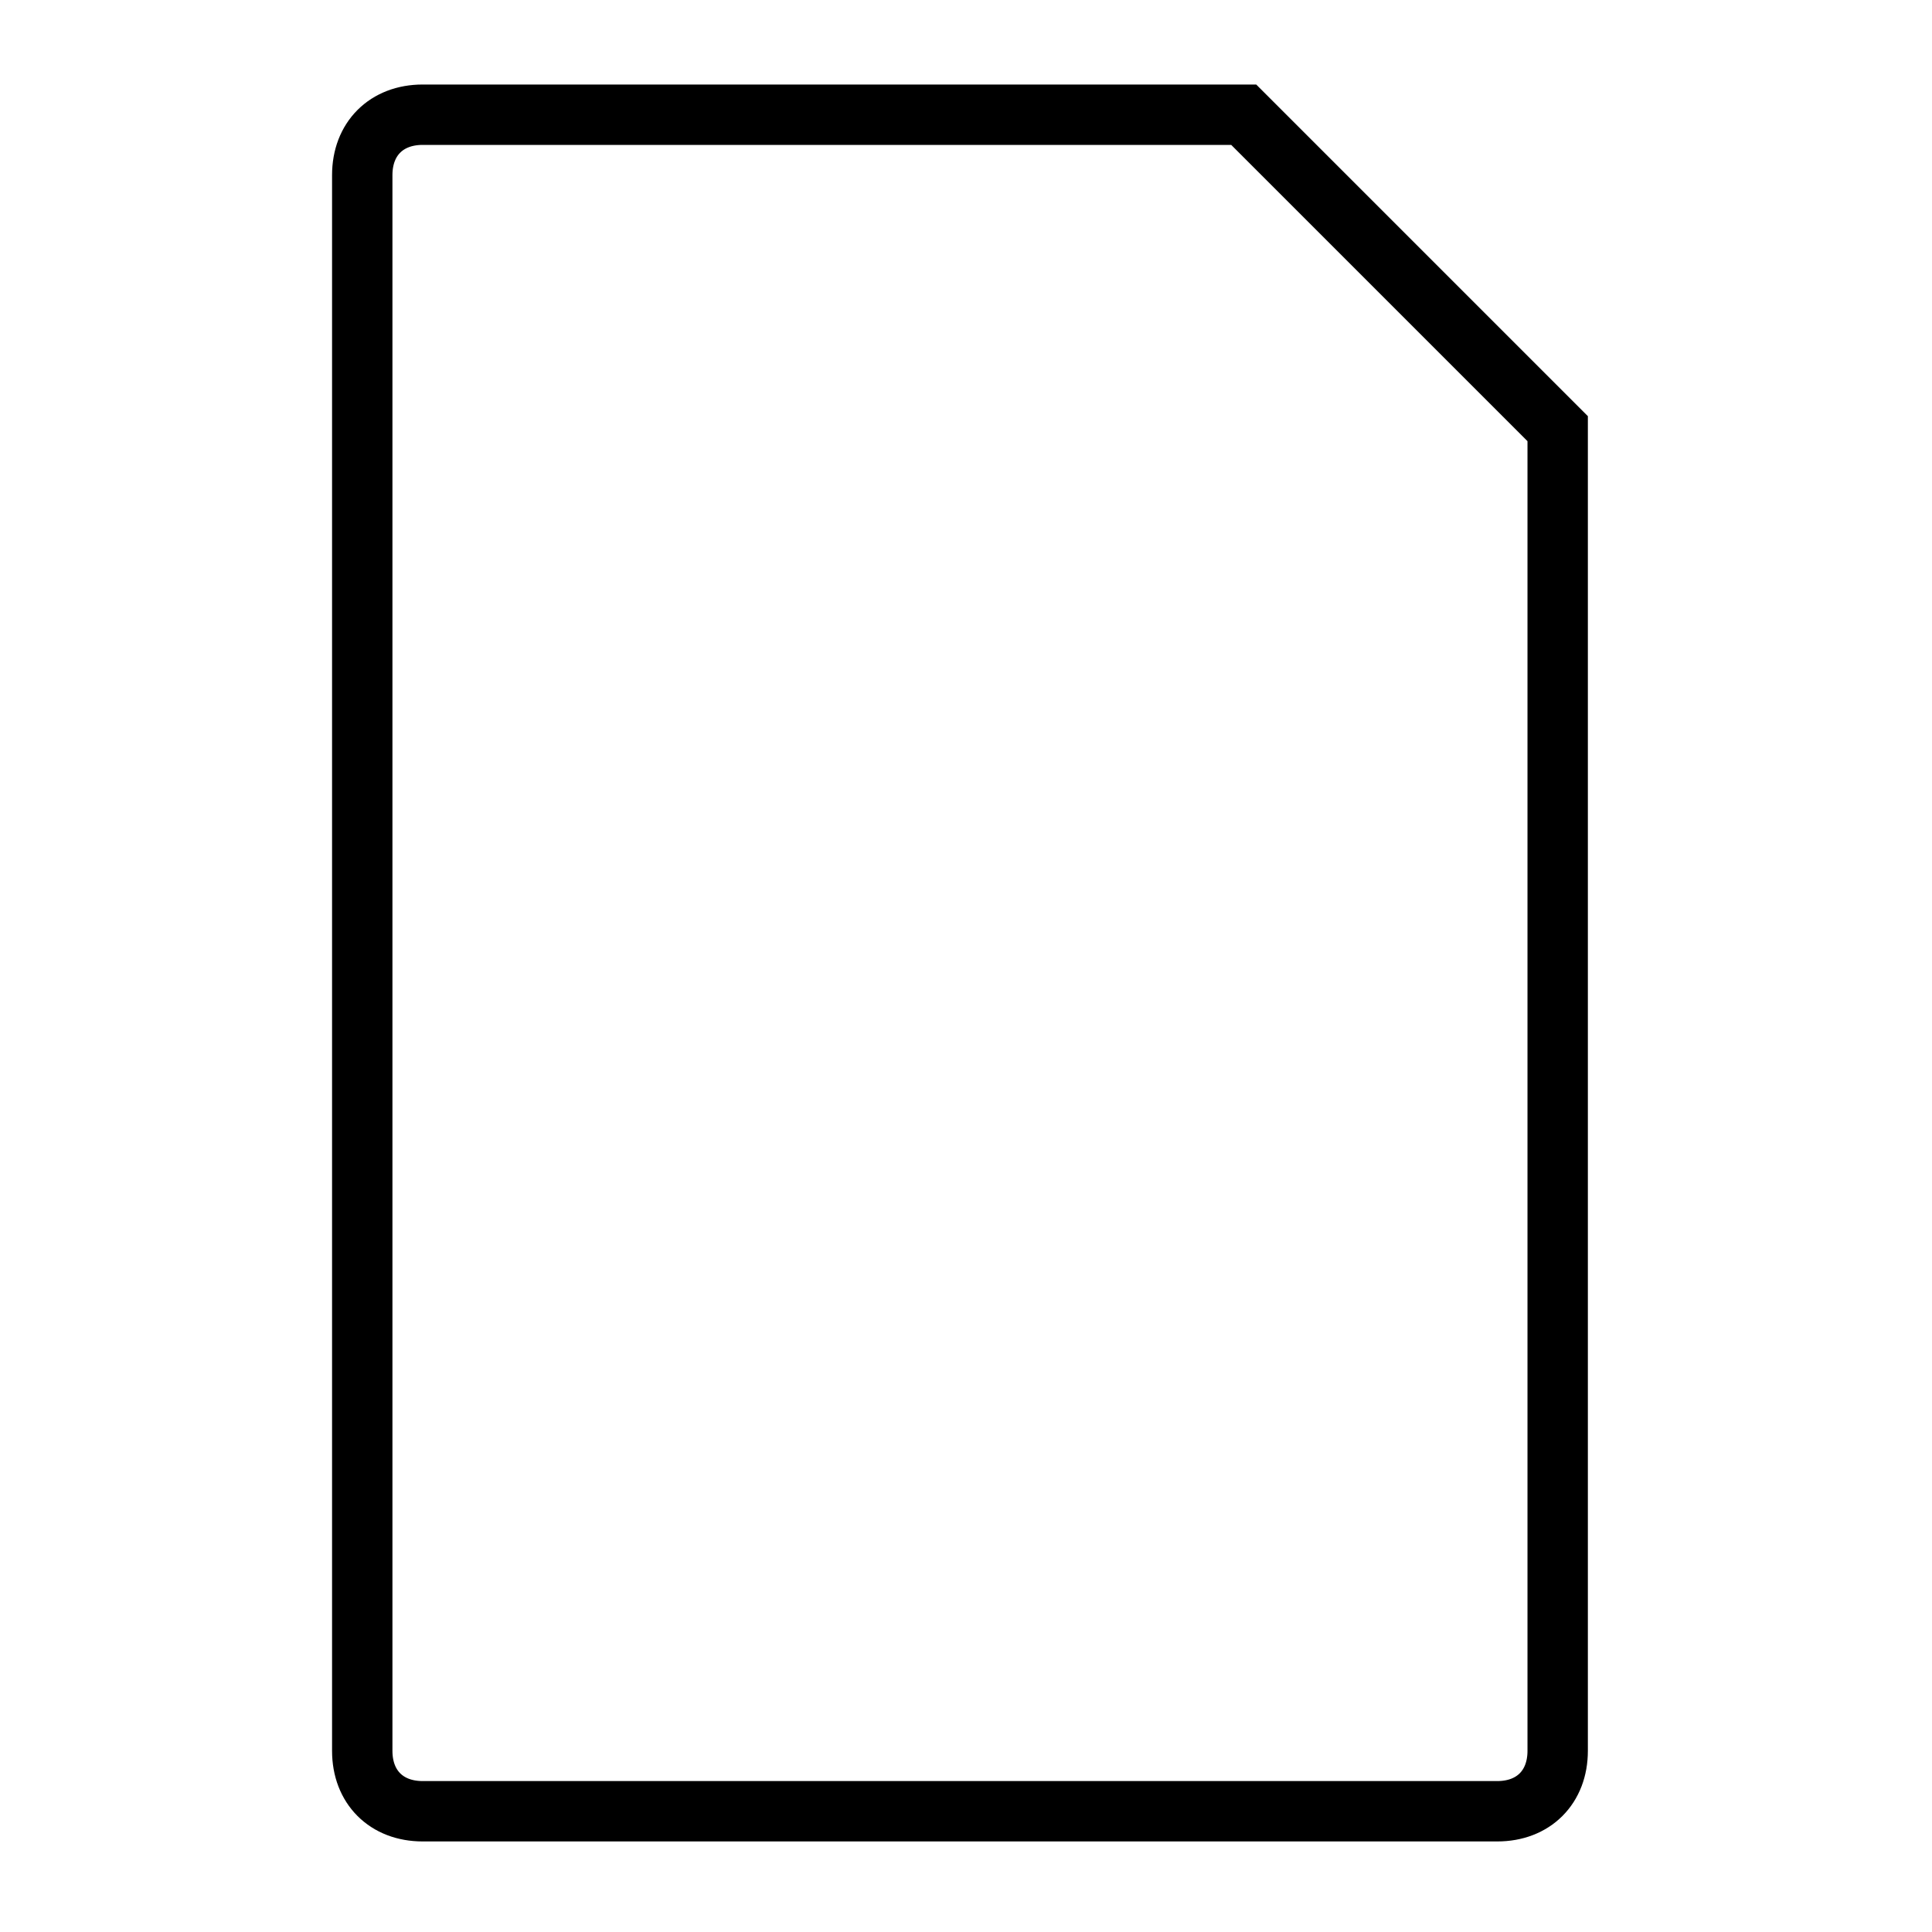 <?xml version="1.0" ?><!DOCTYPE svg  PUBLIC '-//W3C//DTD SVG 1.1//EN'  'http://www.w3.org/Graphics/SVG/1.1/DTD/svg11.dtd'><svg enable-background="new 0 0 32 32" version="1.1" viewBox="0 0 32 32" xml:space="preserve" xmlns="http://www.w3.org/2000/svg" xmlns:xlink="http://www.w3.org/1999/xlink"><g><g id="Guide"/><g id="Basket_Add"/><g id="Schedule"/><g id="Clipboard"/><g id="Align_Left"/><g id="Align_Right"/><g id="Align_Center_1_"/><g id="Justify"/><g id="Document"><path d="M20.6,1.9H7c-0.6,0-1,0.4-1,1V29c0,0.6,0.4,1,1,1h17.8     c0.6,0,1-0.4,1-1V7.1L20.6,1.9z" fill="none" stroke="#000000" stroke-miterlimit="10"/></g><g id="New_Document"/><g id="Cart"/></g></svg>
